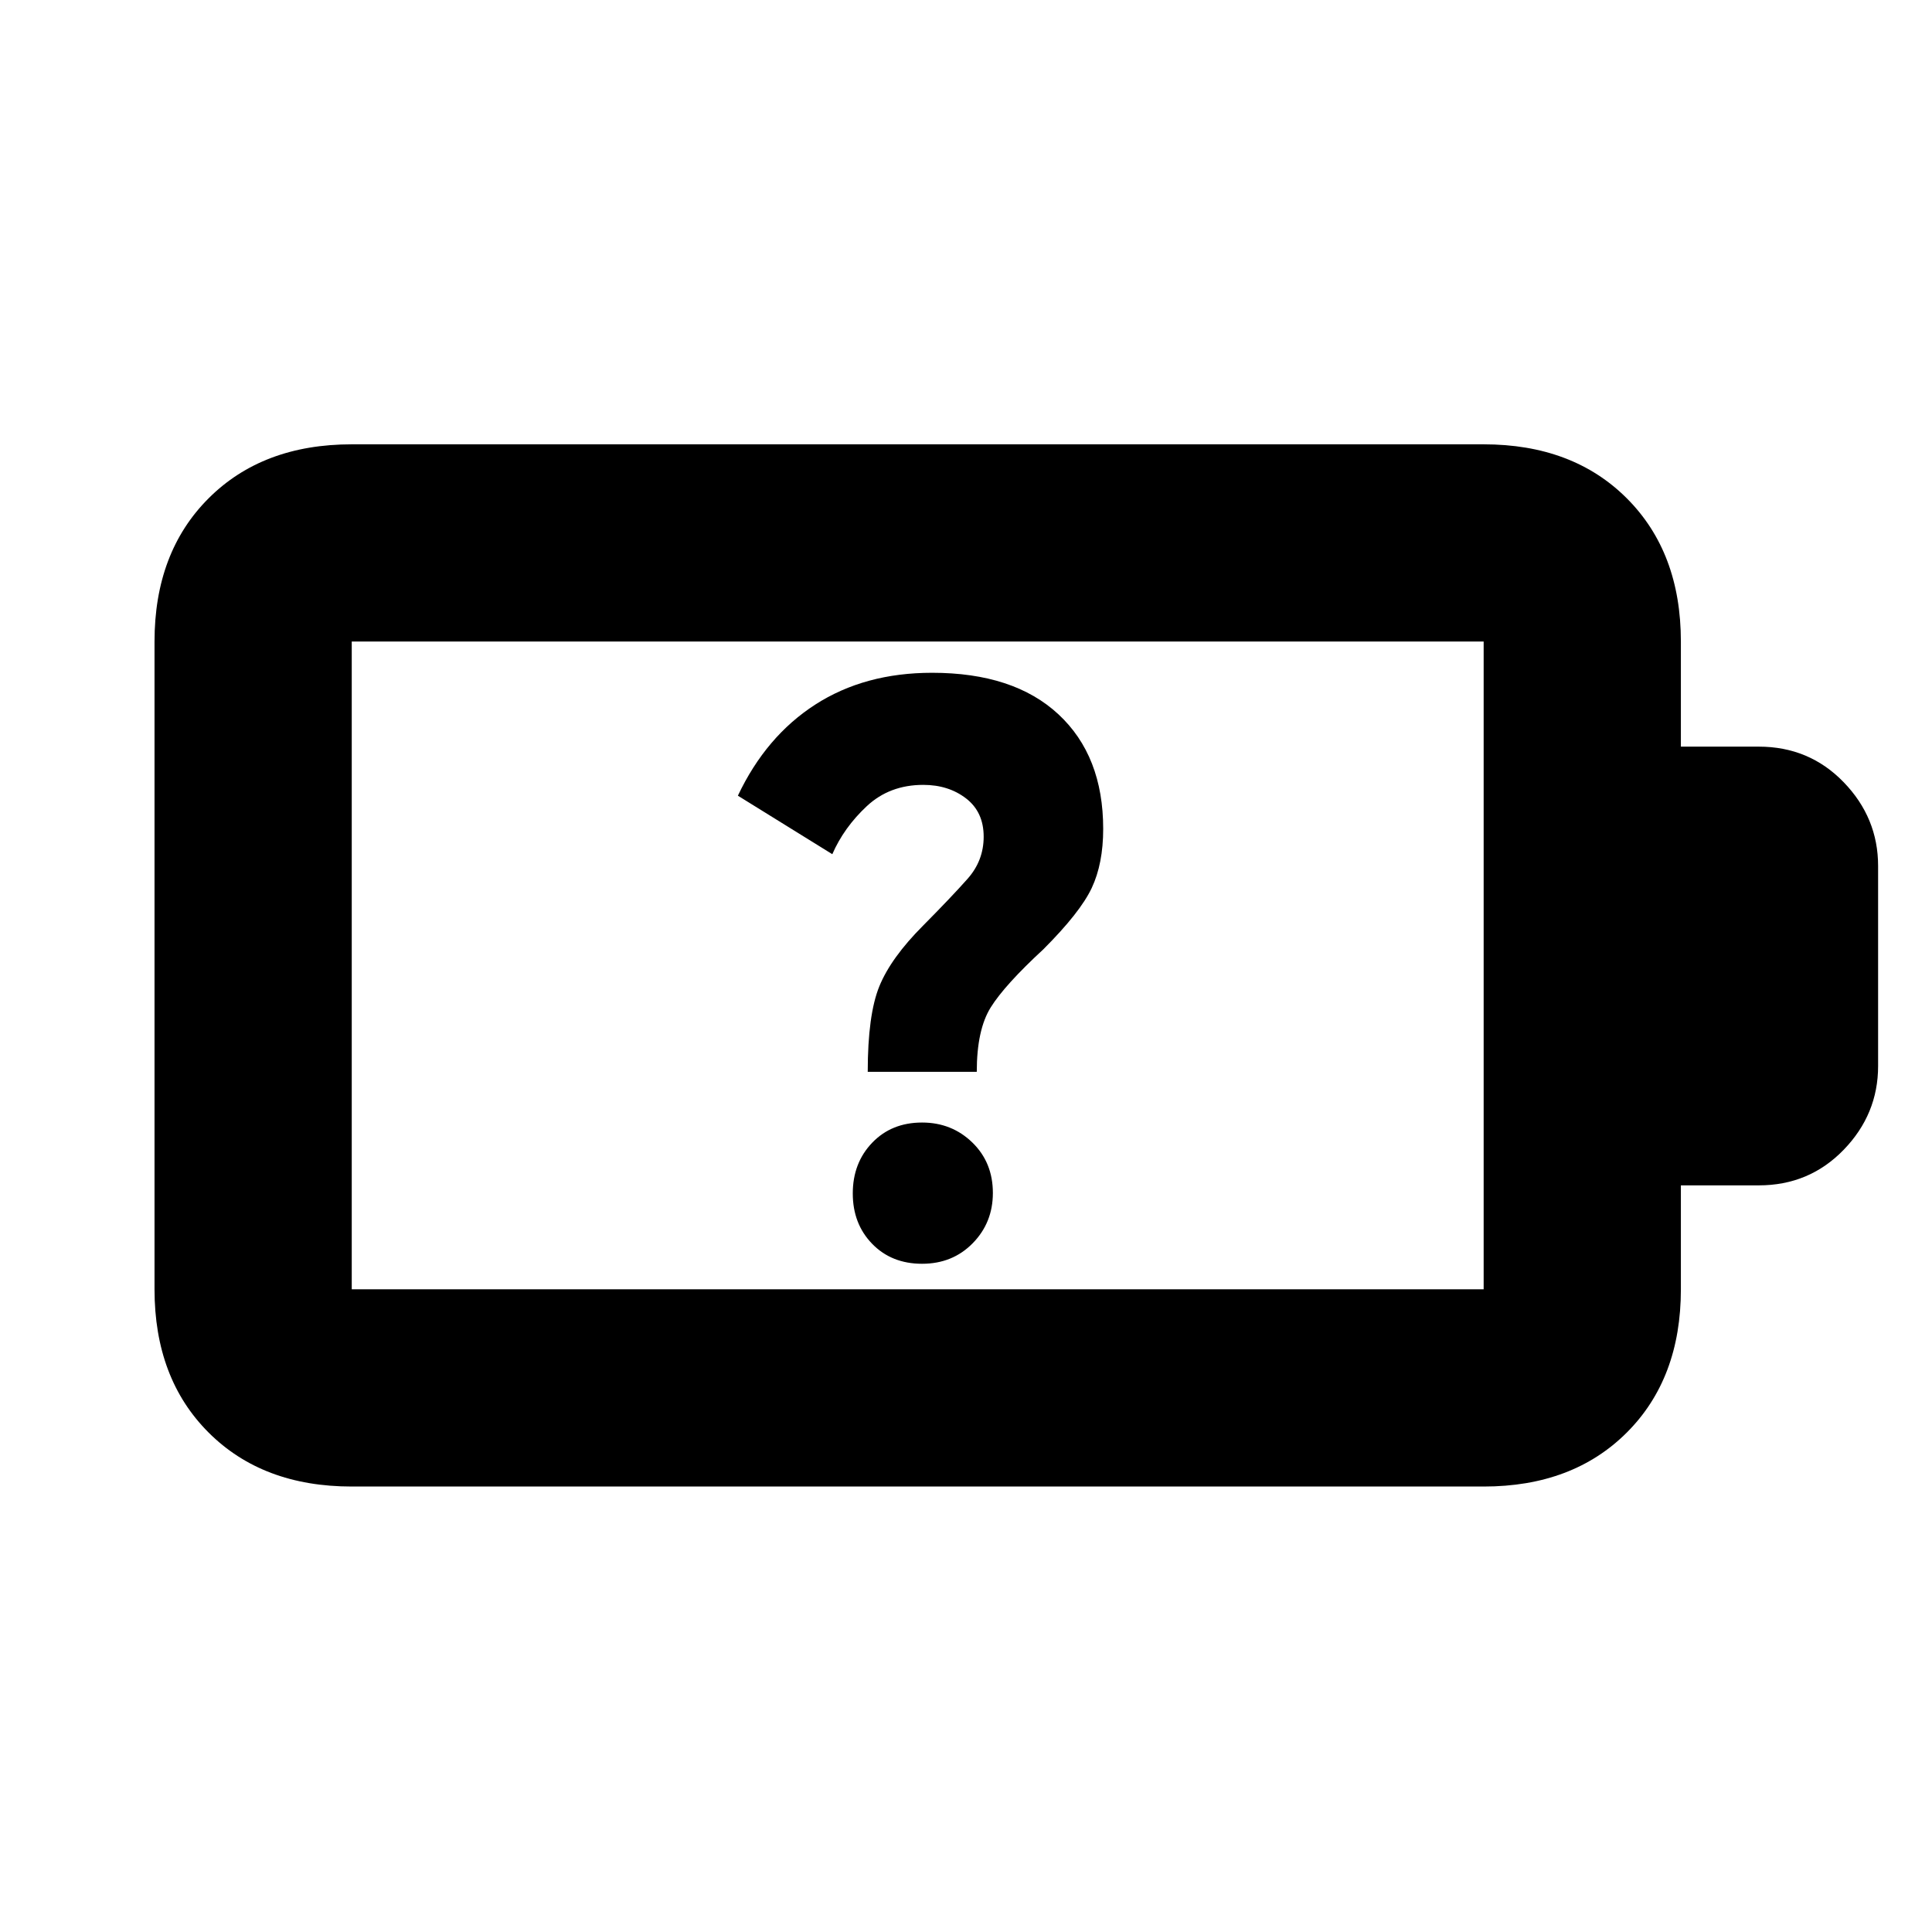 <svg xmlns="http://www.w3.org/2000/svg" height="20" viewBox="0 -960 960 960" width="20"><path d="M458.17-332.04q15.17 0 25.18-10.22 10-10.21 10-24.96 0-15.17-10.21-25.08-10.22-9.92-24.97-9.92-15.17 0-24.8 10.05t-9.63 25.18q0 15.12 9.63 25.03 9.63 9.92 24.8 9.92Zm-27-95.39h54.18q0-20.87 6.93-31.99 6.92-11.11 26.16-28.88 18.3-18.31 24.02-30.44 5.71-12.13 5.71-29.39 0-36.25-22.21-56.91-22.22-20.66-62.81-20.66-33.51 0-58.03 15.79-24.51 15.78-38.47 45.28l46.92 29.07q5.78-13.26 17.12-23.85Q442.03-570 458.76-570q12.54 0 21.28 6.74 8.74 6.74 8.74 19.01 0 11.9-7.98 20.9-7.97 9-22.15 23.31-15.96 16-21.72 30.15-5.76 14.15-5.76 42.46ZM174.78-319.35h562.44v-321.87H174.78v321.87Zm0 98q-44.3 0-71.15-26.85-26.85-26.84-26.85-71.15v-321.87q0-44.3 26.85-71.15 26.85-26.85 71.15-26.85h562.44q44.3 0 71.15 26.85 26.85 26.85 26.85 71.15V-589h38.69q25.09 0 42.2 17.67 17.11 17.68 17.11 41.63v99.4q0 23.95-17.11 41.63Q899-371 873.91-371h-38.69v51.65q0 44.31-26.85 71.15-26.85 26.85-71.15 26.85H174.78Zm0-98v-321.87 321.87Z"/></svg>